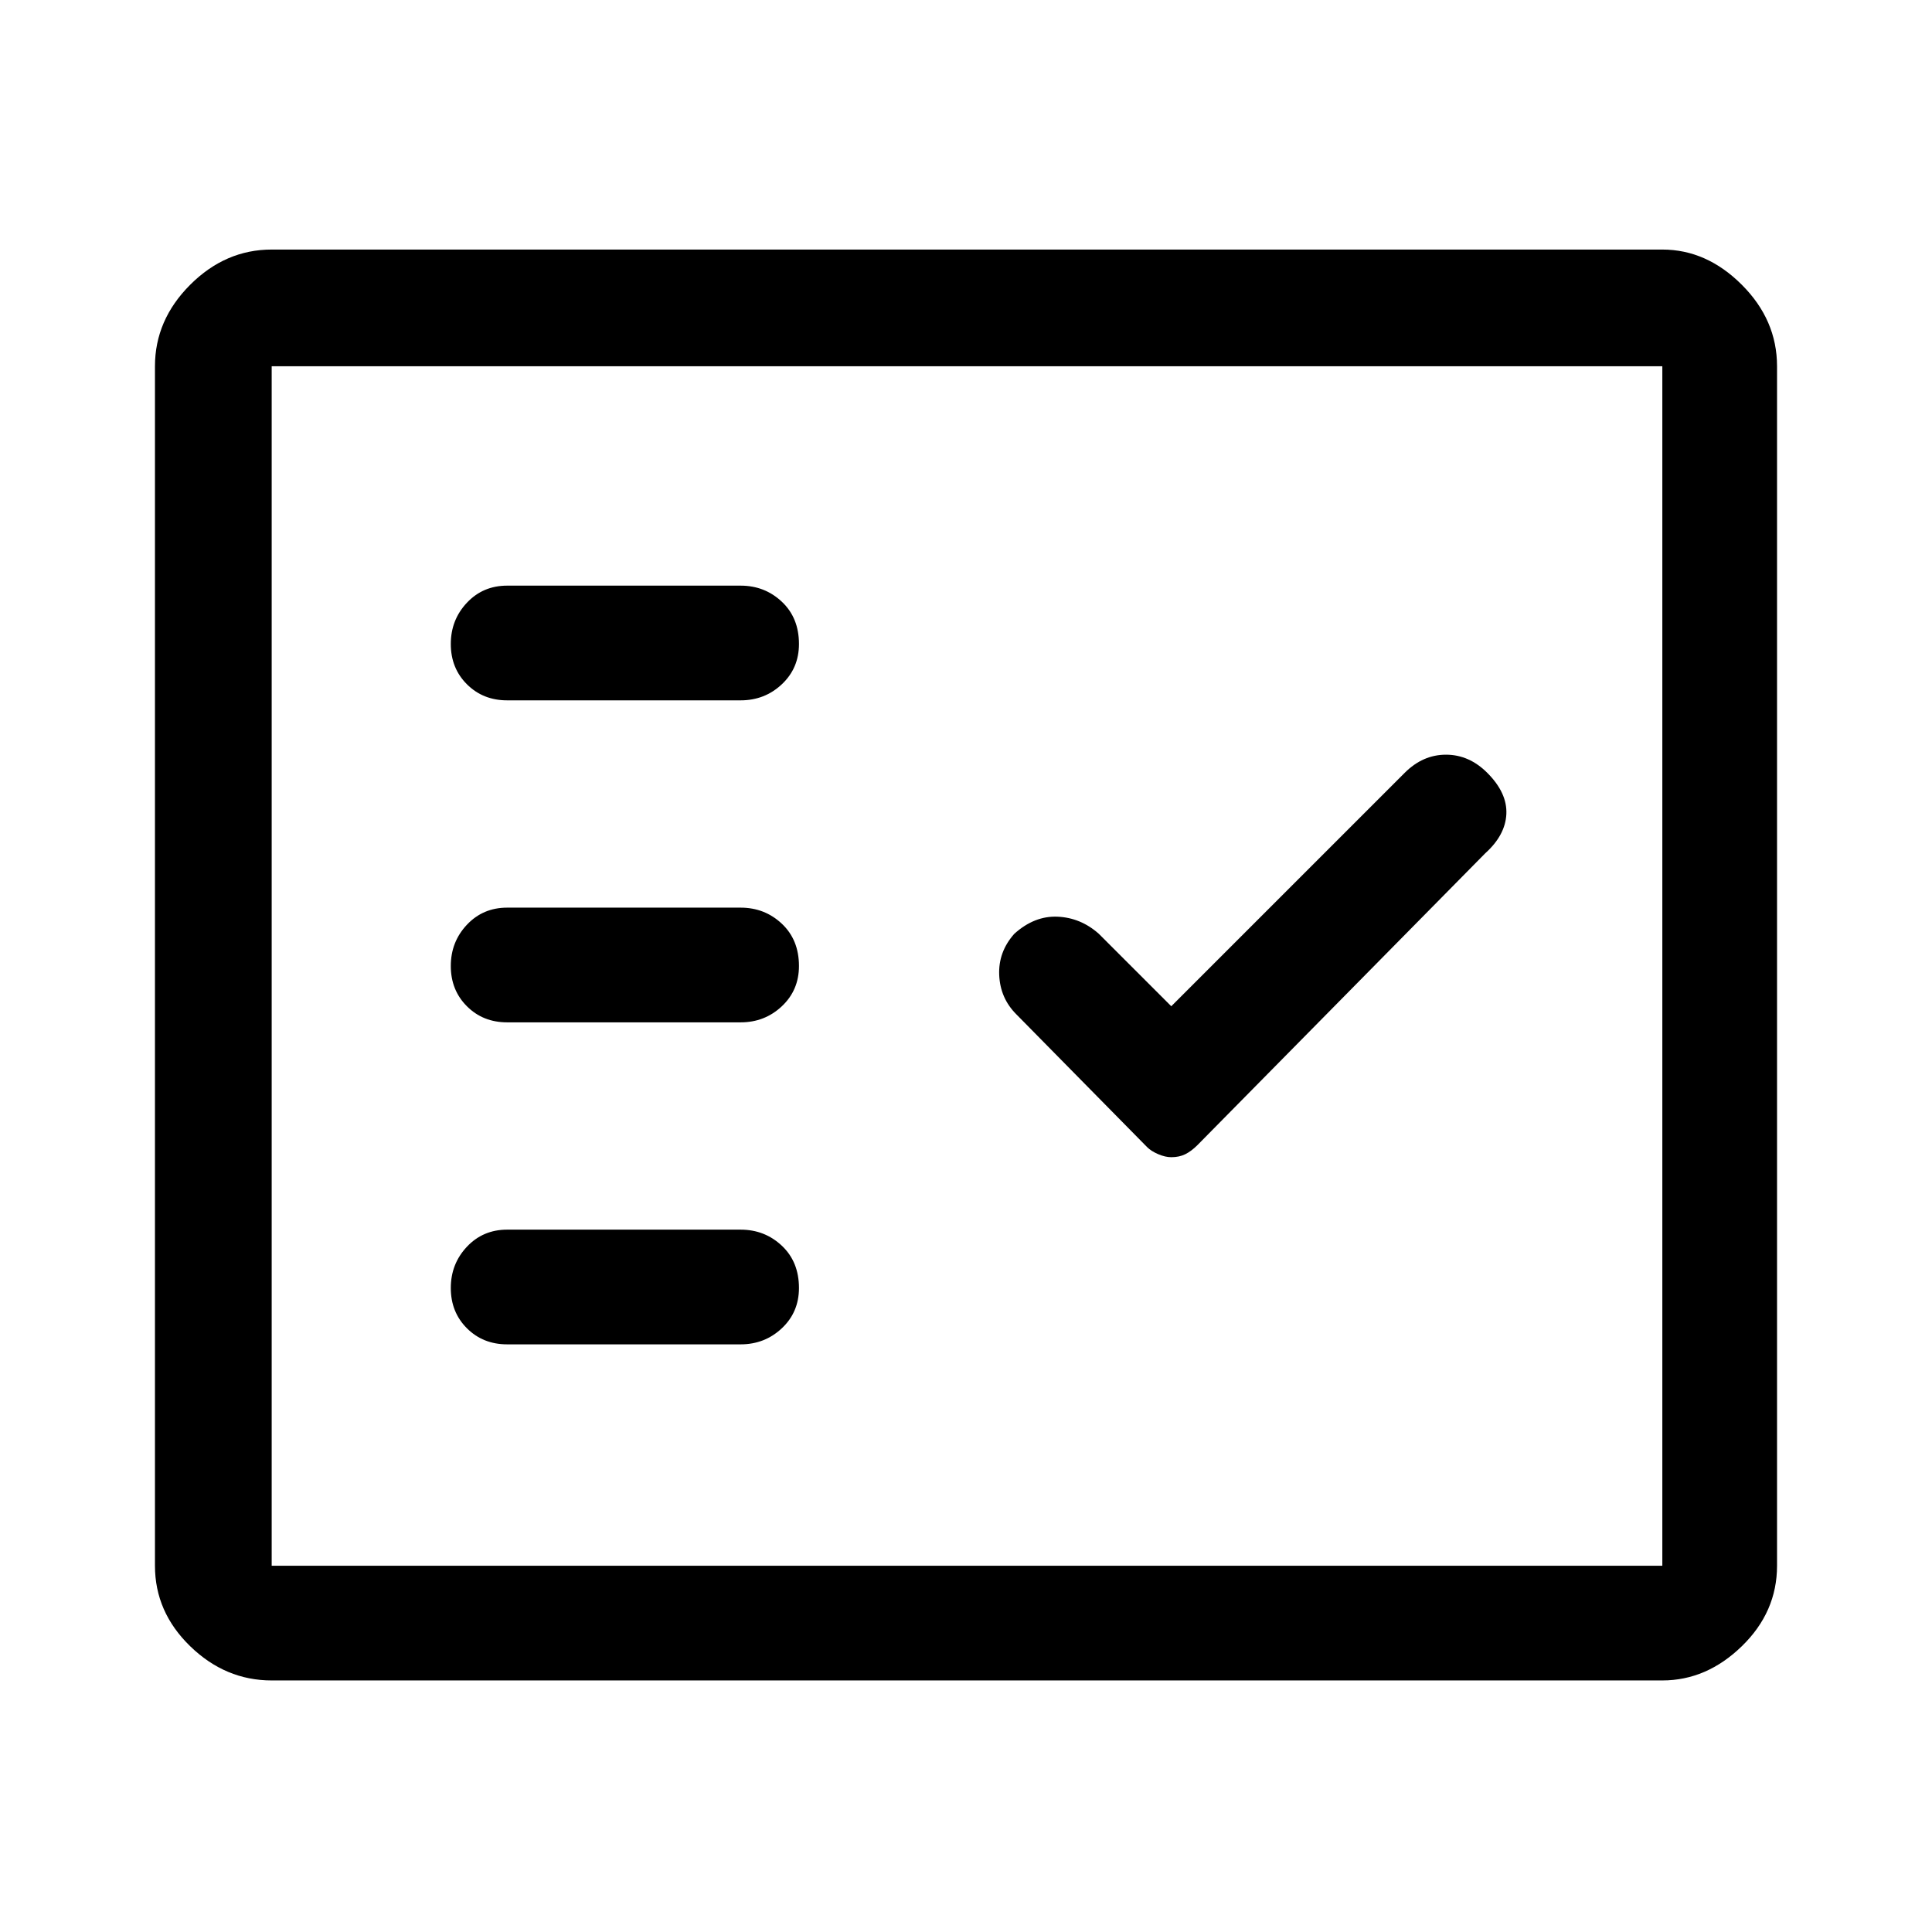 <svg xmlns="http://www.w3.org/2000/svg" height="48" width="48"><path d="M12.6 17.4h5.8q.6 0 1.025-.4.425-.4.425-1 0-.65-.425-1.05t-1.025-.4h-5.8q-.6 0-1 .425T11.2 16q0 .6.4 1t1 .4Zm0 8h5.8q.6 0 1.025-.4.425-.4.425-1 0-.65-.425-1.05t-1.025-.4h-5.8q-.6 0-1 .425T11.2 24q0 .6.4 1t1 .4Zm0 8h5.8q.6 0 1.025-.4.425-.4.425-1 0-.65-.425-1.05t-1.025-.4h-5.8q-.6 0-1 .425T11.2 32q0 .6.4 1t1 .4Zm16.5-4.65q.2 0 .35-.075.15-.075.3-.225l7.15-7.25q.5-.45.525-.975.025-.525-.475-1.025-.45-.45-1.025-.45t-1.025.45L29.1 25l-1.8-1.8q-.45-.4-1.025-.425-.575-.025-1.075.425-.4.45-.375 1.025.025.575.425.975l3.25 3.3q.1.1.275.175.175.075.325.075Zm-22.35 13q-1.15 0-2.025-.85t-.875-2V9.1q0-1.15.875-2.025T6.75 6.2H41.3q1.1 0 1.975.875T44.15 9.1v29.8q0 1.15-.875 2-.875.85-1.975.85Zm0-2.85H41.3V9.1H6.75v29.8Zm0 0V9.1v29.8Z"/></svg>